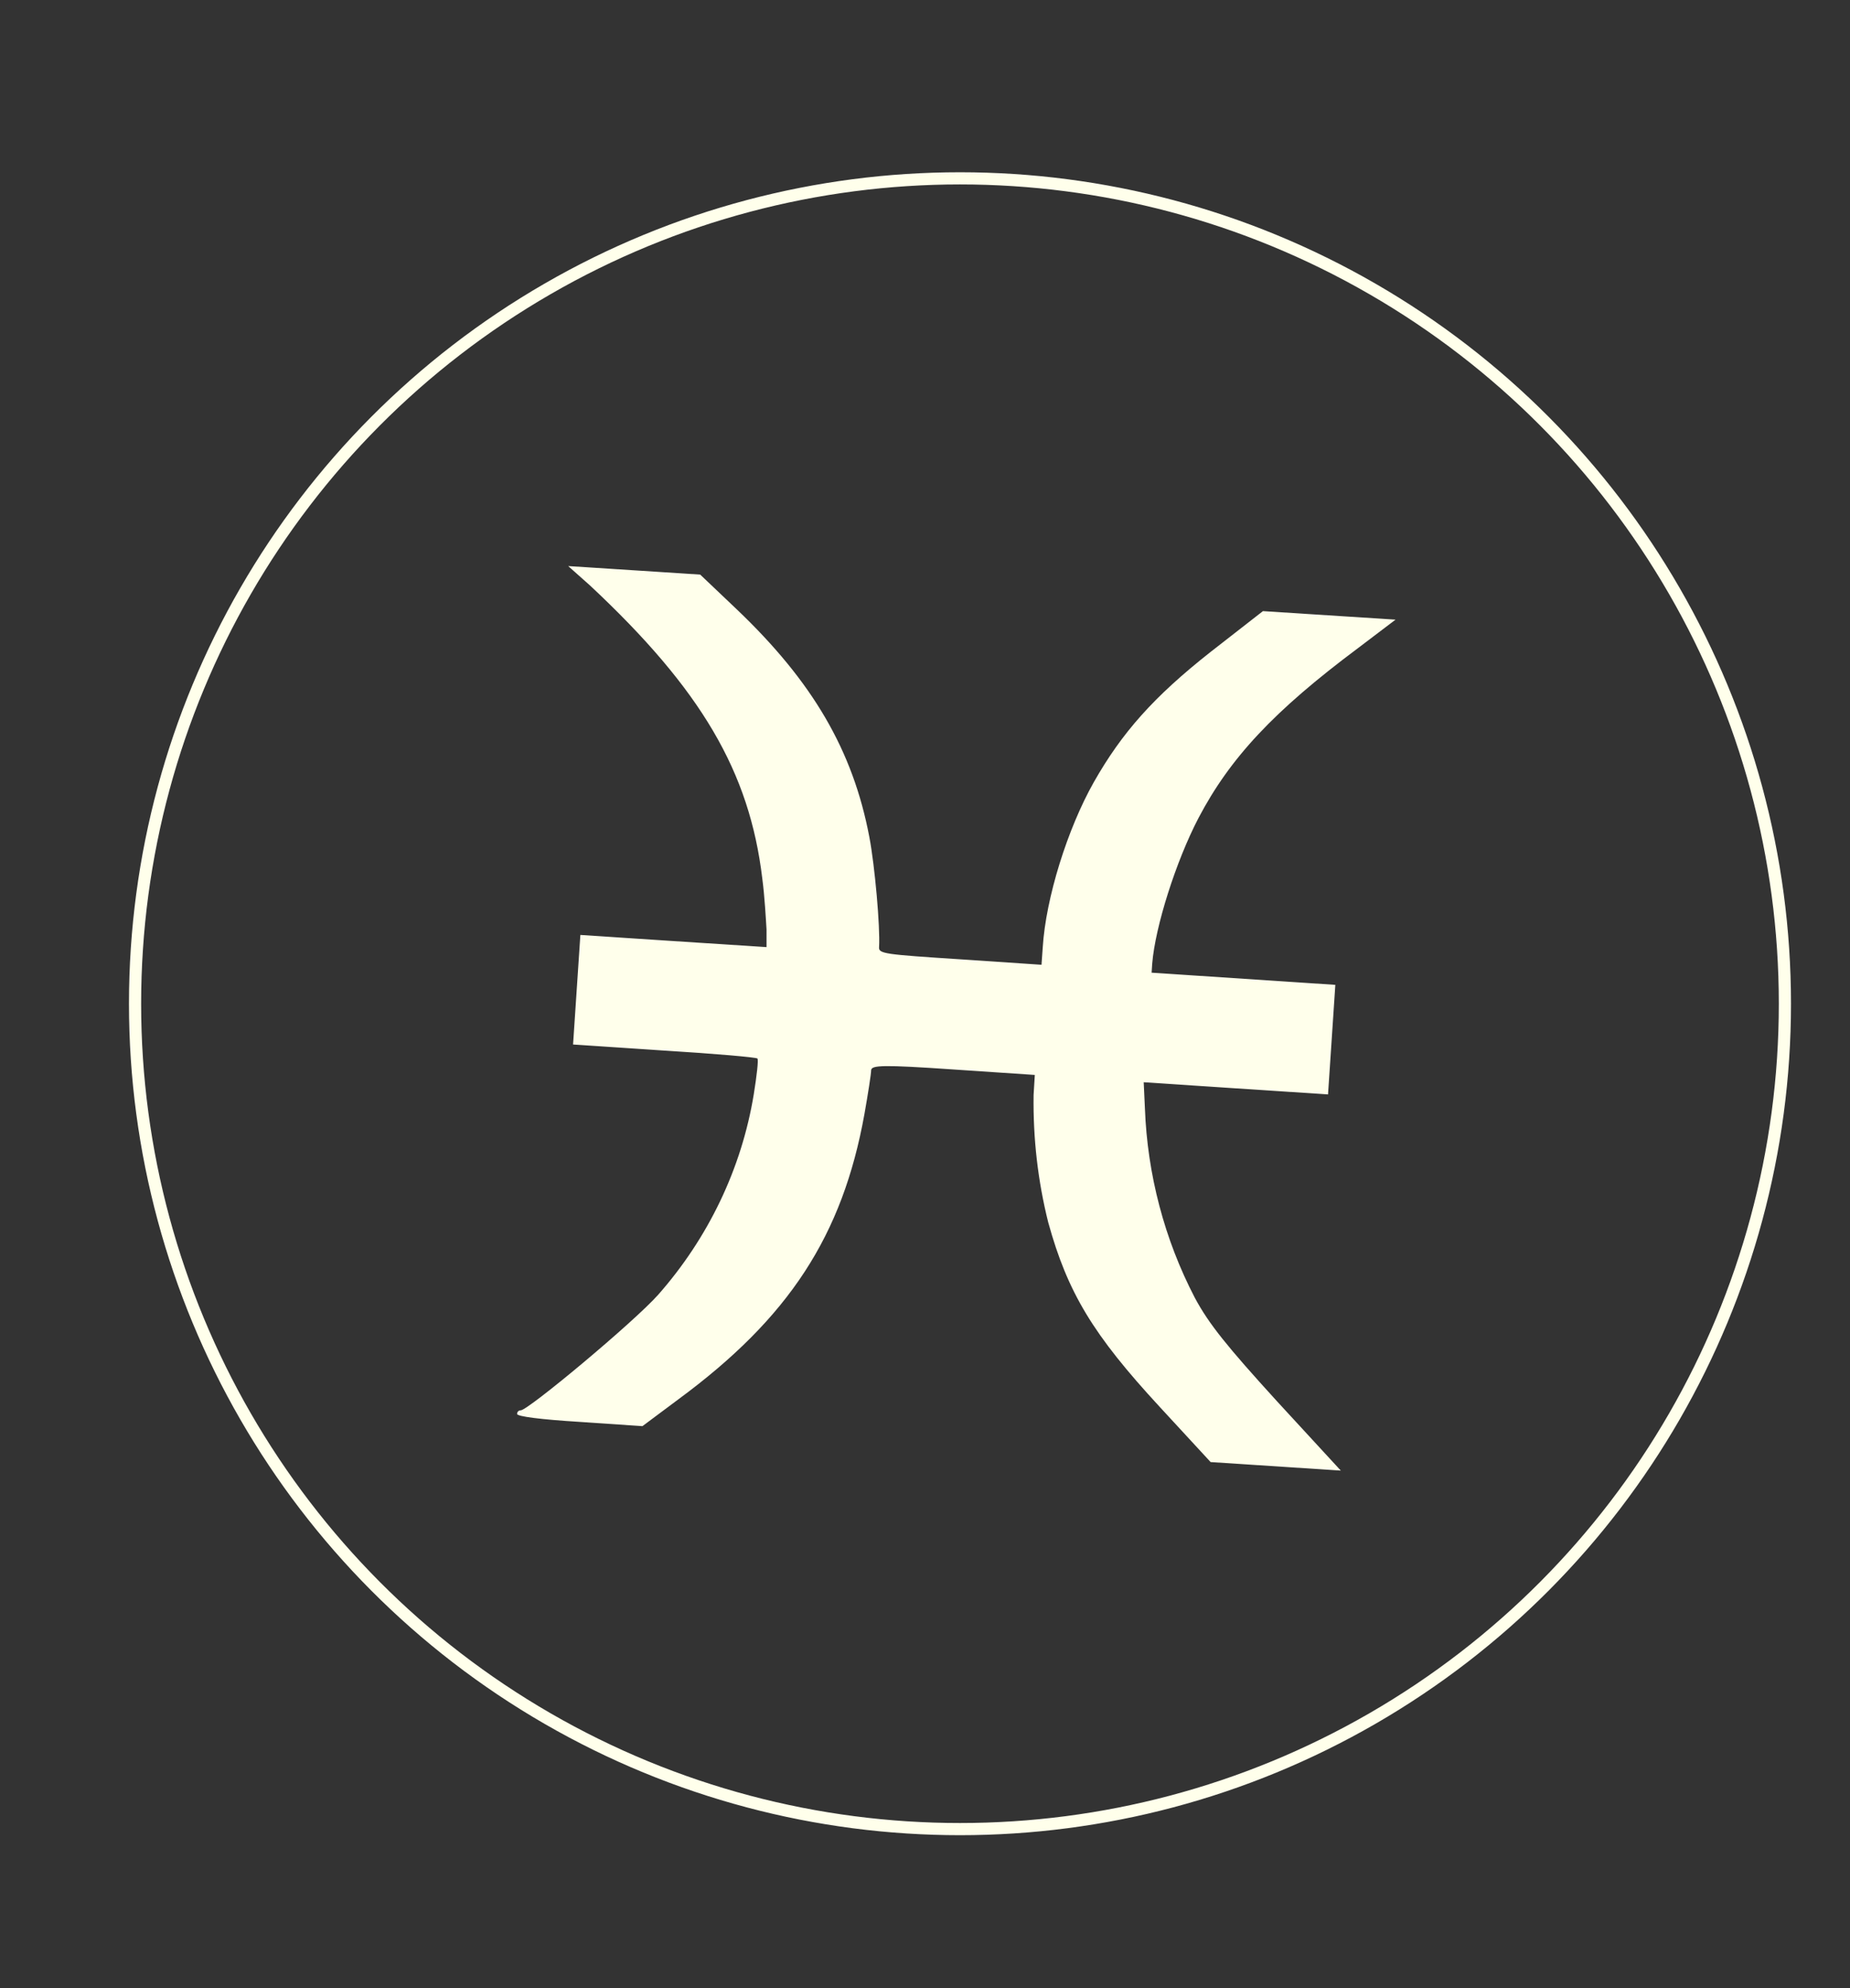 <?xml version="1.0" encoding="utf-8"?>
<!-- Generator: Adobe Illustrator 26.0.0, SVG Export Plug-In . SVG Version: 6.00 Build 0)  -->
<svg version="1.1" id="Layer_1" xmlns="http://www.w3.org/2000/svg" xmlns:xlink="http://www.w3.org/1999/xlink" x="0px" y="0px"
	 viewBox="0 0 304.1 326.6" style="enable-background:new 0 0 304.1 326.6;" xml:space="preserve">
<rect x="0" y="0" width="304.1" height="326.6" fill="#333333" stroke="none"/>
<style type="text/css">
	.st0{fill:#FFFFEB;}
	.st1{fill:none;stroke:#FFFFEB;stroke-width:2;stroke-miterlimit:10;}
</style>
<path class="st0" d="M97,96.2c18.3,17.1,26.2,30.6,28.3,48.1c0.4,3,0.6,6.8,0.7,8.4v2.9l-15.4-1l-15.2-1l-0.6,9l-0.6,9l15,1
	c8.2,0.5,15.1,1.1,15.3,1.3s-0.1,2.8-0.6,5.9c-2,12.2-7.5,23.6-15.7,32.9c-4,4.5-21.4,19-22.6,19c-0.3,0-0.6,0.2-0.6,0.6
	c0,0,0,0,0,0c0,0.4,3.8,0.9,10.3,1.3l10.3,0.7l5.9-4.4c18.2-13.4,27-26.9,30.6-46.9c0.6-3.4,1.1-6.6,1.1-7.2
	c0.1-0.8,1.9-0.9,13.5-0.1l13.4,0.9l-0.2,3.3c-0.1,7.1,0.7,14.1,2.4,20.9c3.2,11.6,7.4,18.5,18.3,30.3l8.4,9.1l10.7,0.7l10.7,0.7
	l-10.5-11.4c-8.2-9-11.2-12.7-13.5-17c-5-9.6-7.8-20.3-8.2-31.1l-0.2-4.3l15.1,1l15.2,1l0.6-9l0.6-9l-15.1-1l-15.1-1l0.1-1.5
	c0.5-6.1,3.9-16.8,7.6-23.9c5.2-9.9,12.4-17.6,26.2-27.9l6.2-4.7l-10.9-0.7l-10.9-0.7l-8.6,6.7c-9.4,7.4-14.6,13.3-19.2,21.4
	c-4.3,7.6-7.9,19-8.4,27.2l-0.2,2.8l-13.4-0.9c-12.3-0.8-13.4-0.9-13.3-2c0.2-3.3-0.7-13.4-1.6-18.1c-2.7-14.2-9.3-25.5-21.8-37.4
	l-6-5.7l-10.8-0.7l-10.9-0.7L97,96.2z"/>
<circle class="st1" cx="157.8" cy="164.9" r="135.6"/>
</svg>
